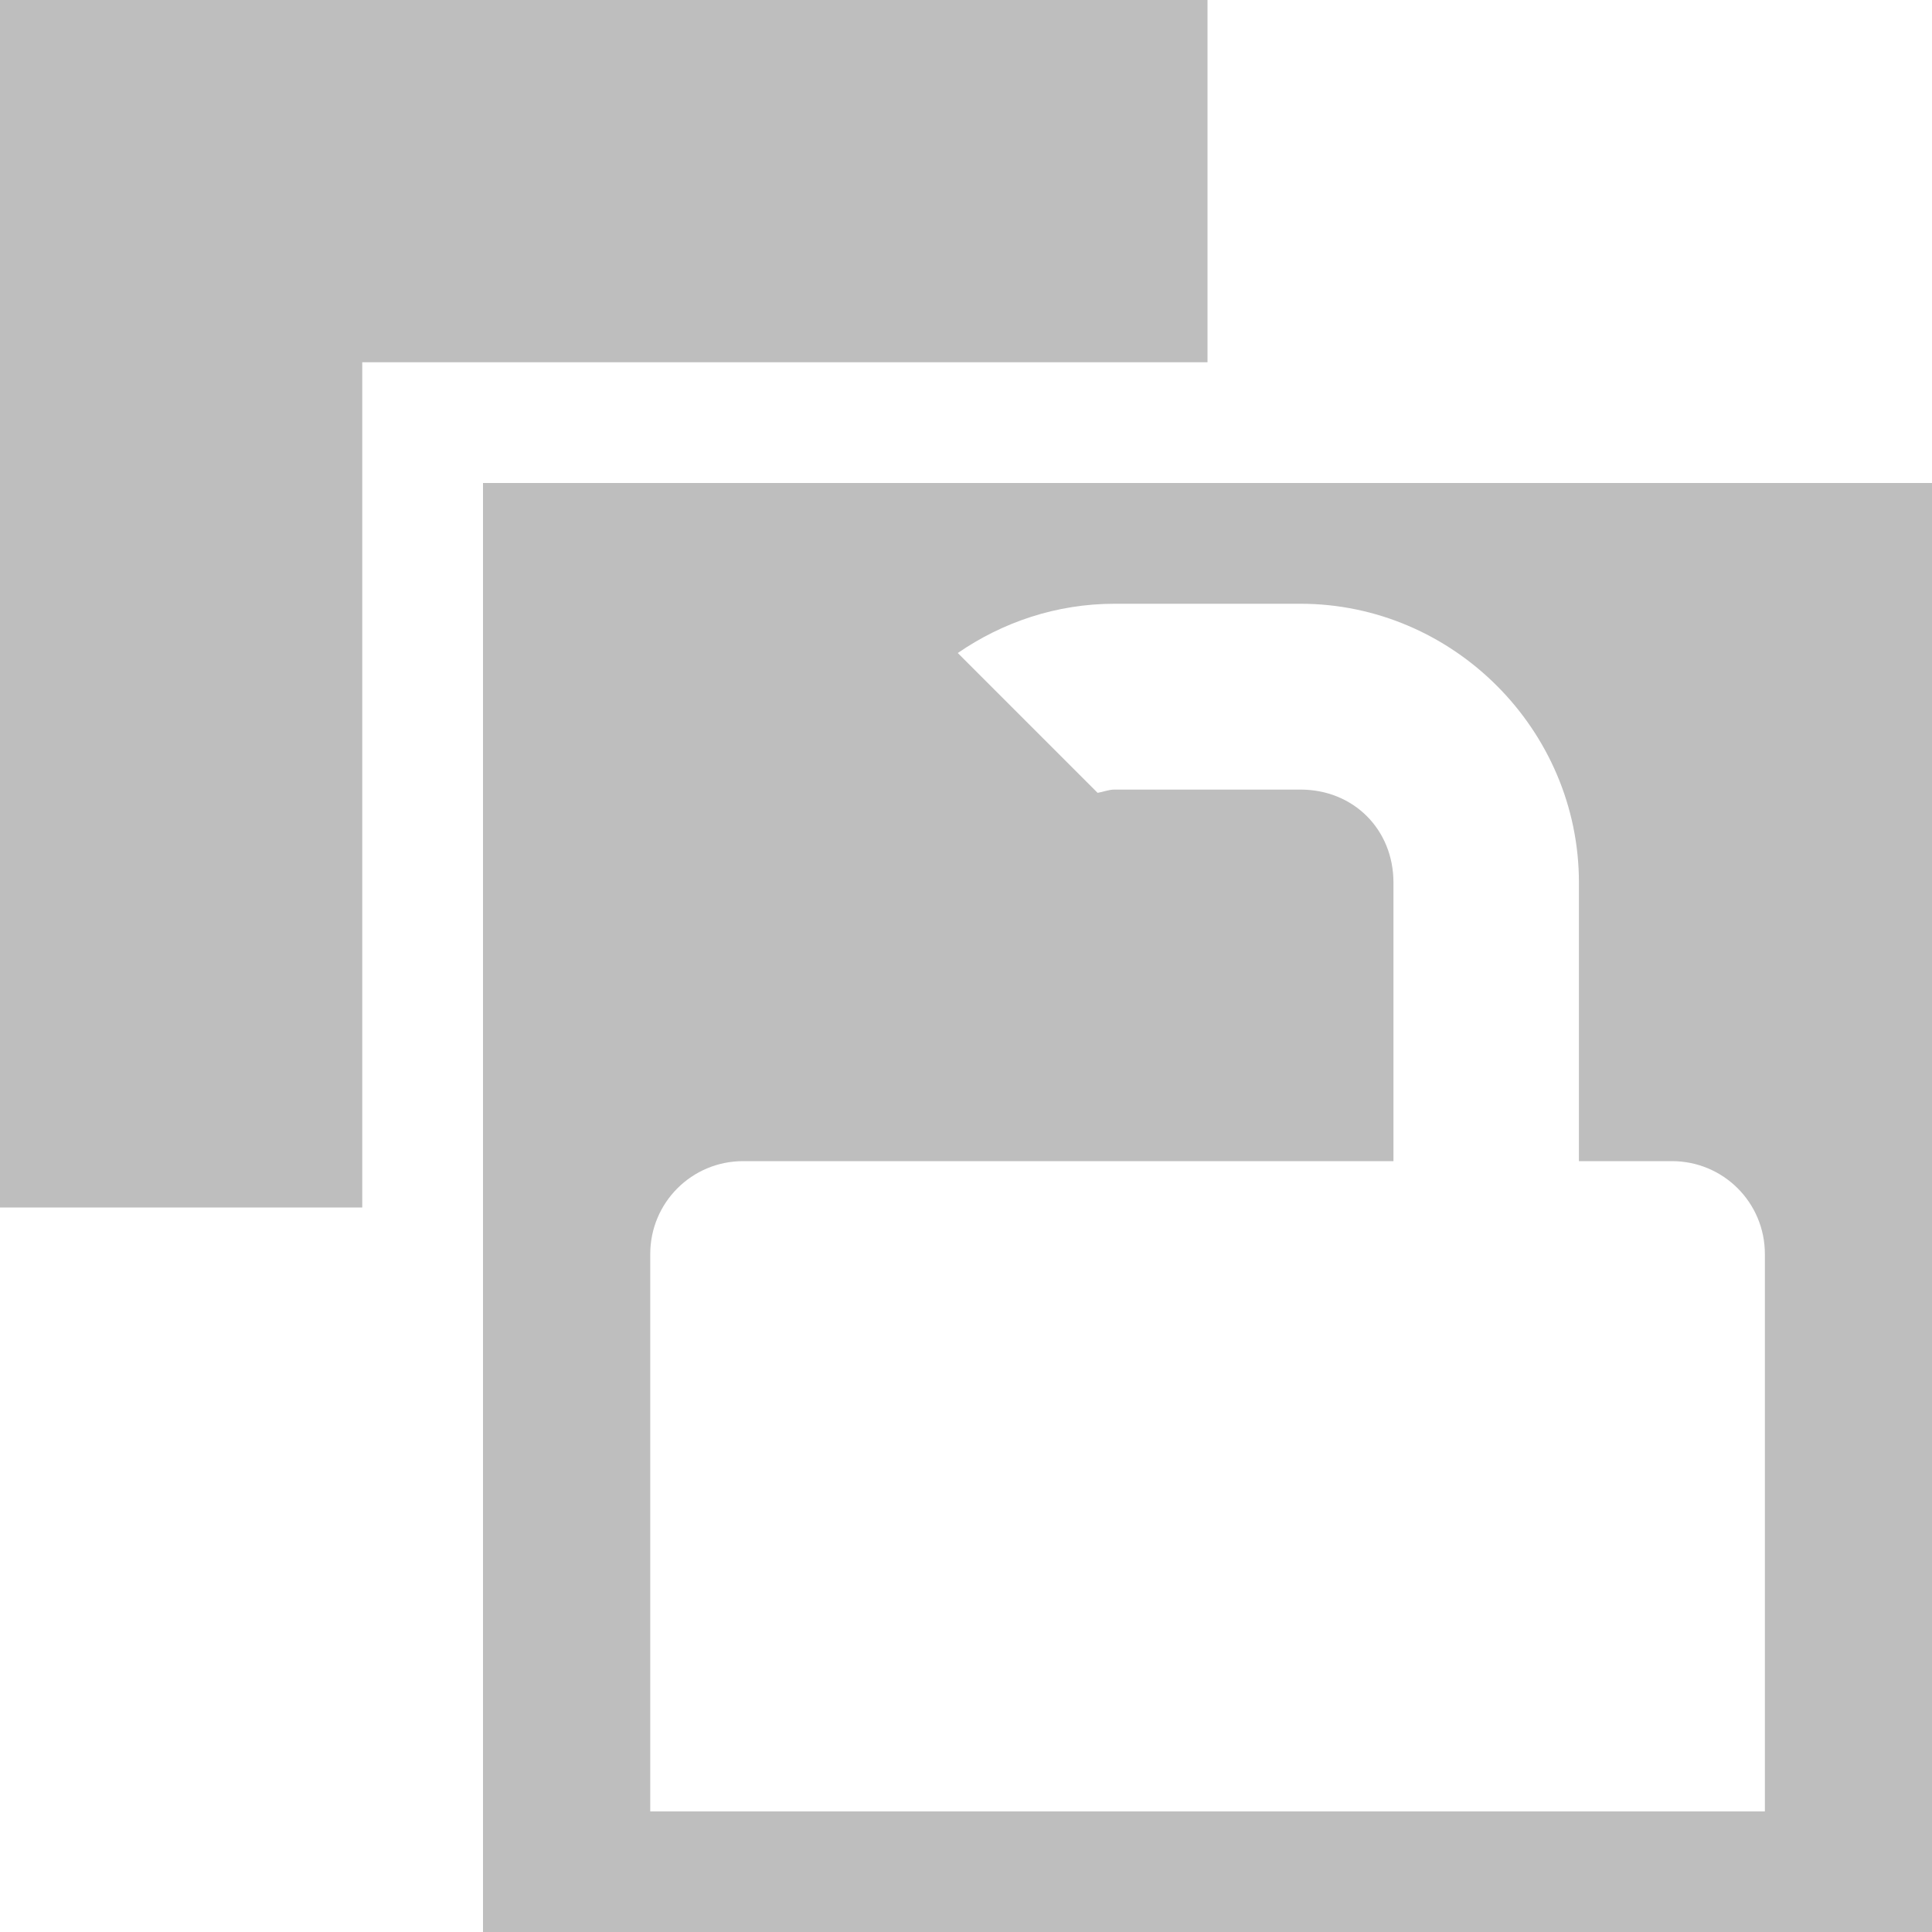 <svg height="16" width="16" xmlns="http://www.w3.org/2000/svg"><g fill="#bebebe"><path d="m0 0v10h3v-7h7v-3z"/><path d="m4 4v12h12v-12zm5.23 1h1.539c1.265 0 2.307 1.043 2.307 2.309v2.307h.77c.426 0 .77.343.77.77v.408 4.207h-3.846-1.539-3.846v-4.207-.408c0-.426.343-.77.77-.77h.77 1.537 1.5 1.578v-2.307c0-.439-.33-.77-.77-.77h-1.539c-.051 0-.093.019-.141.027l-1.158-1.158c.372-.256.818-.408 1.299-.408z"/></g></svg>
